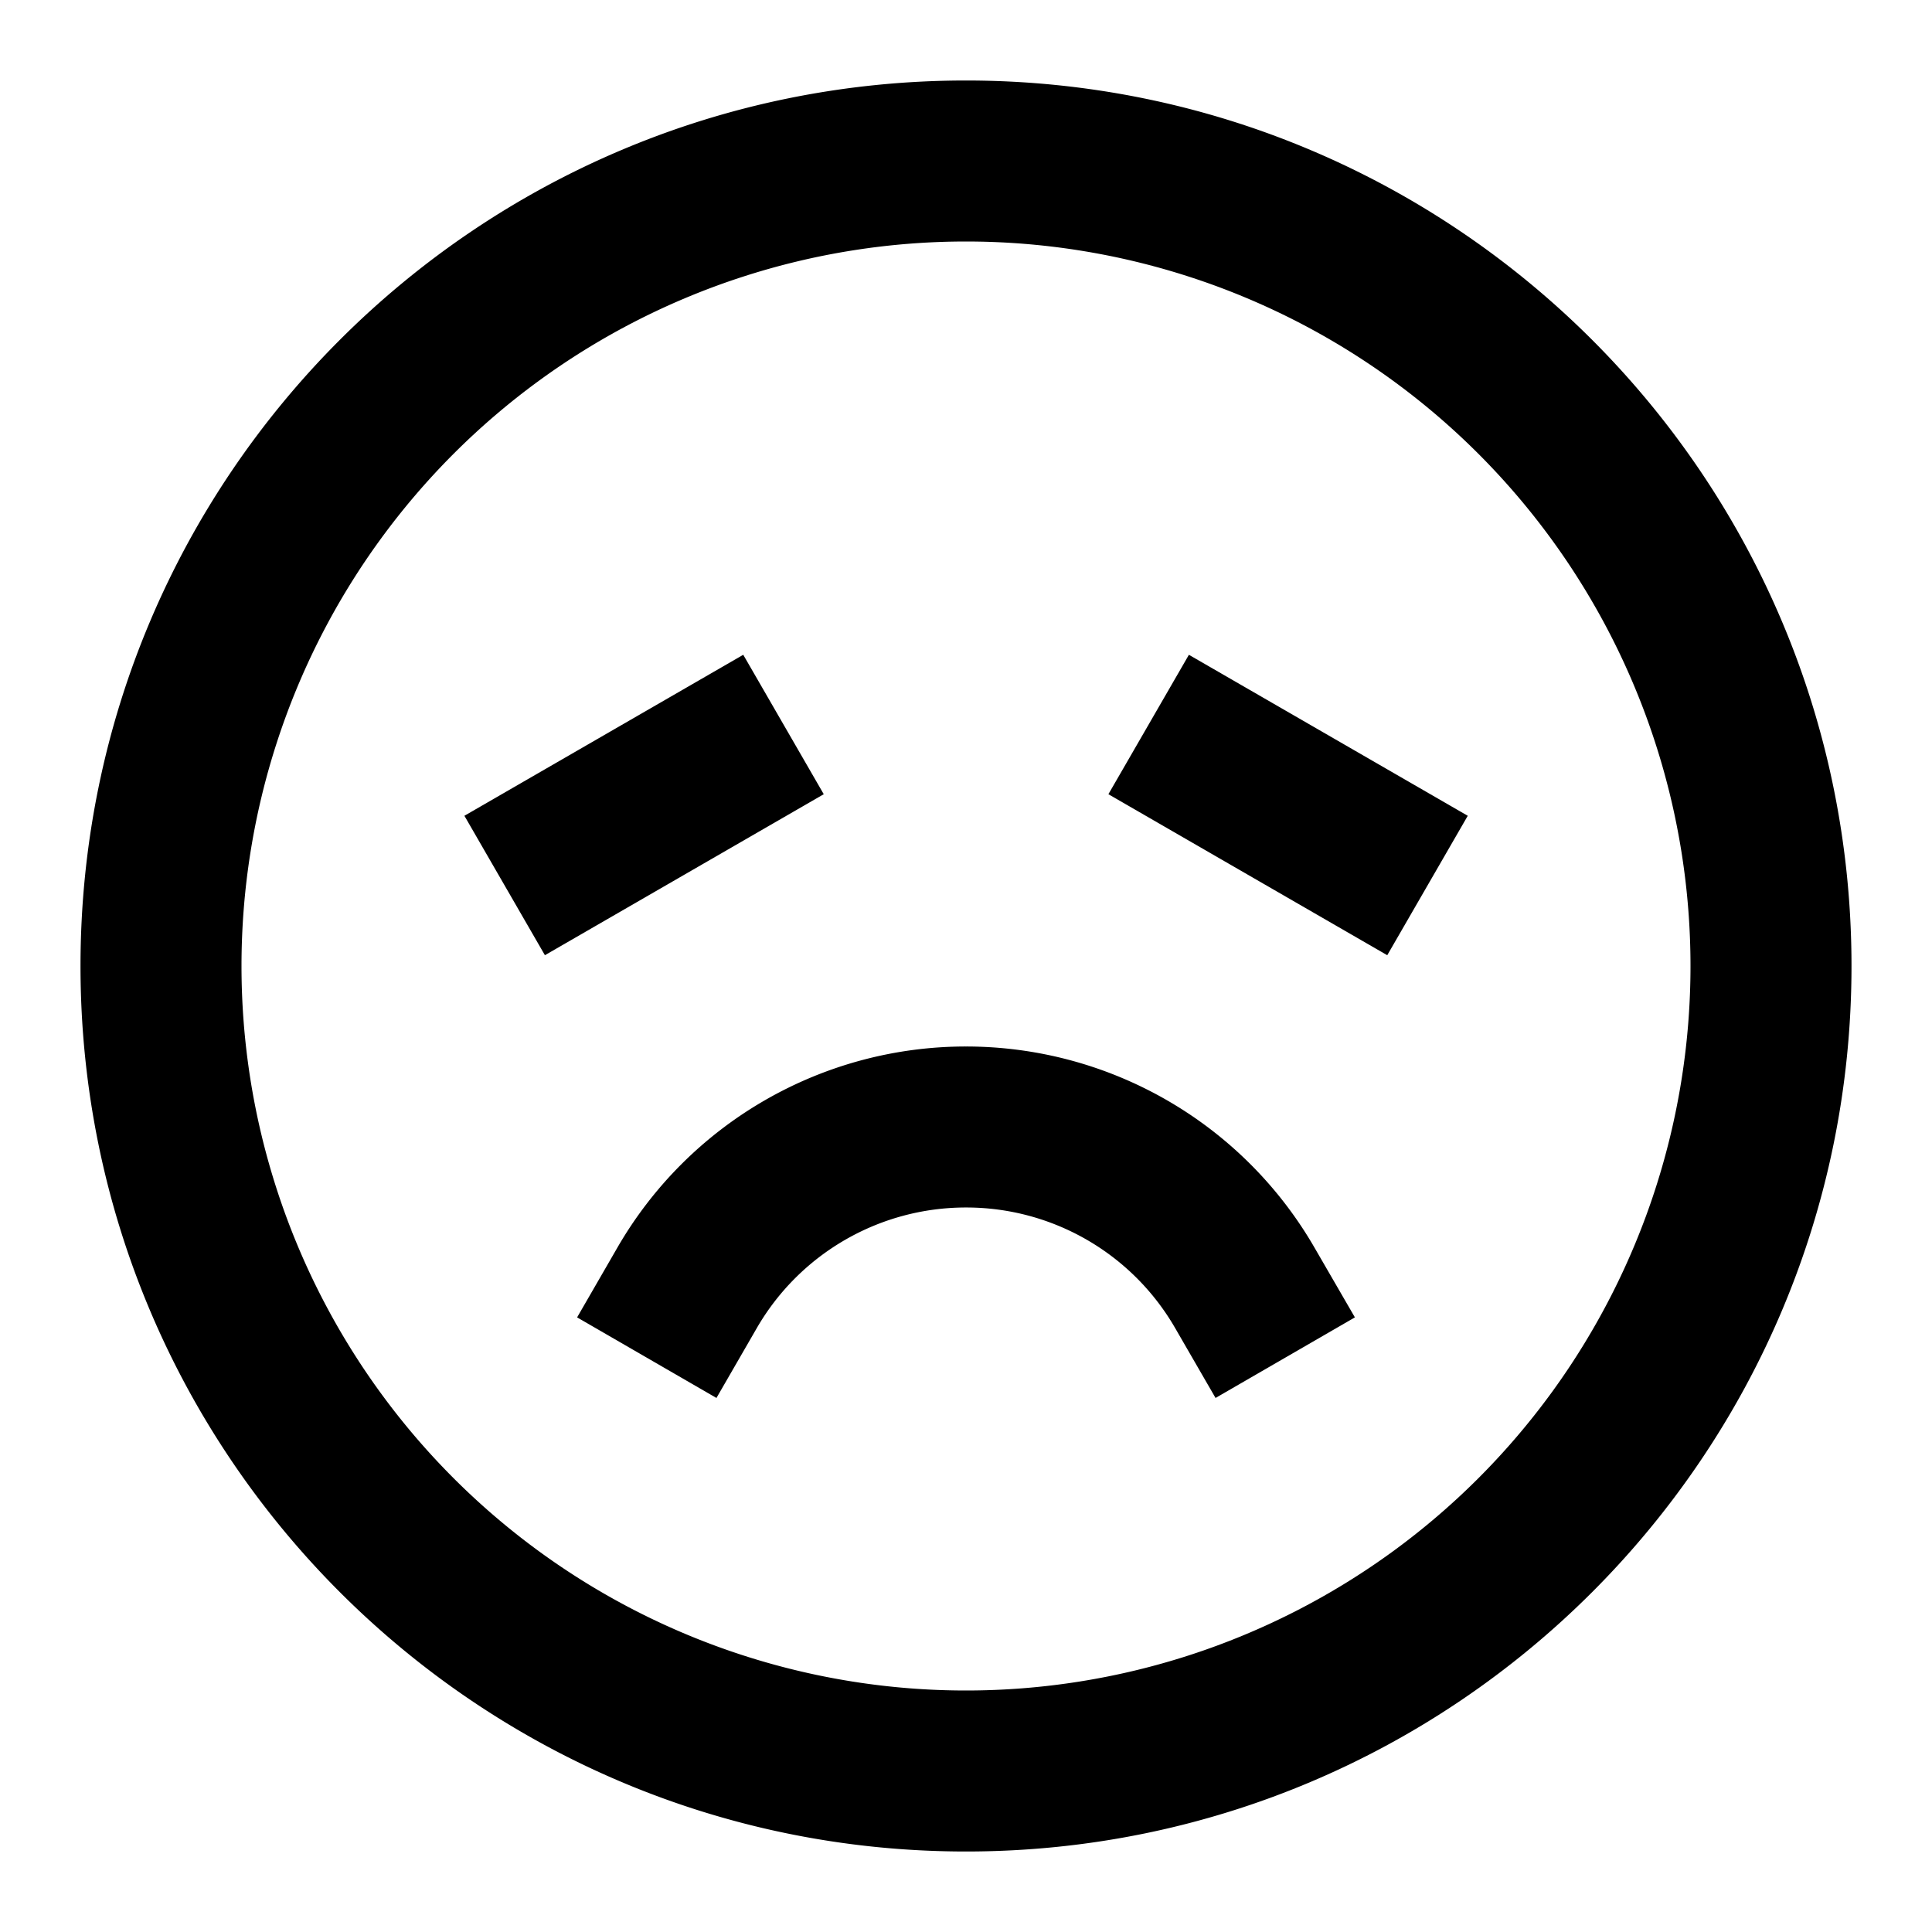 <svg xmlns="http://www.w3.org/2000/svg" width="1em" height="1em" viewBox="0 0 24 24"><path fill="currentColor" d="M12 3a9 9 0 1 0 0 18a9 9 0 0 0 0-18M1 12C1 5.925 5.925 1 12 1s11 4.925 11 11s-4.925 11-11 11S1 18.075 1 12m9.233-2.134l-3.464 2l-1-1.732l3.464-2zm4.536-1.732l3.464 2l-1 1.732l-3.464-2zm-7.1 7.365A4.998 4.998 0 0 1 12 13a4.998 4.998 0 0 1 4.33 2.5l.501.865l-1.731 1.001l-.5-.865A2.995 2.995 0 0 0 12 15a3 3 0 0 0-2.6 1.5l-.5.866l-1.731-1.001z"/></svg>